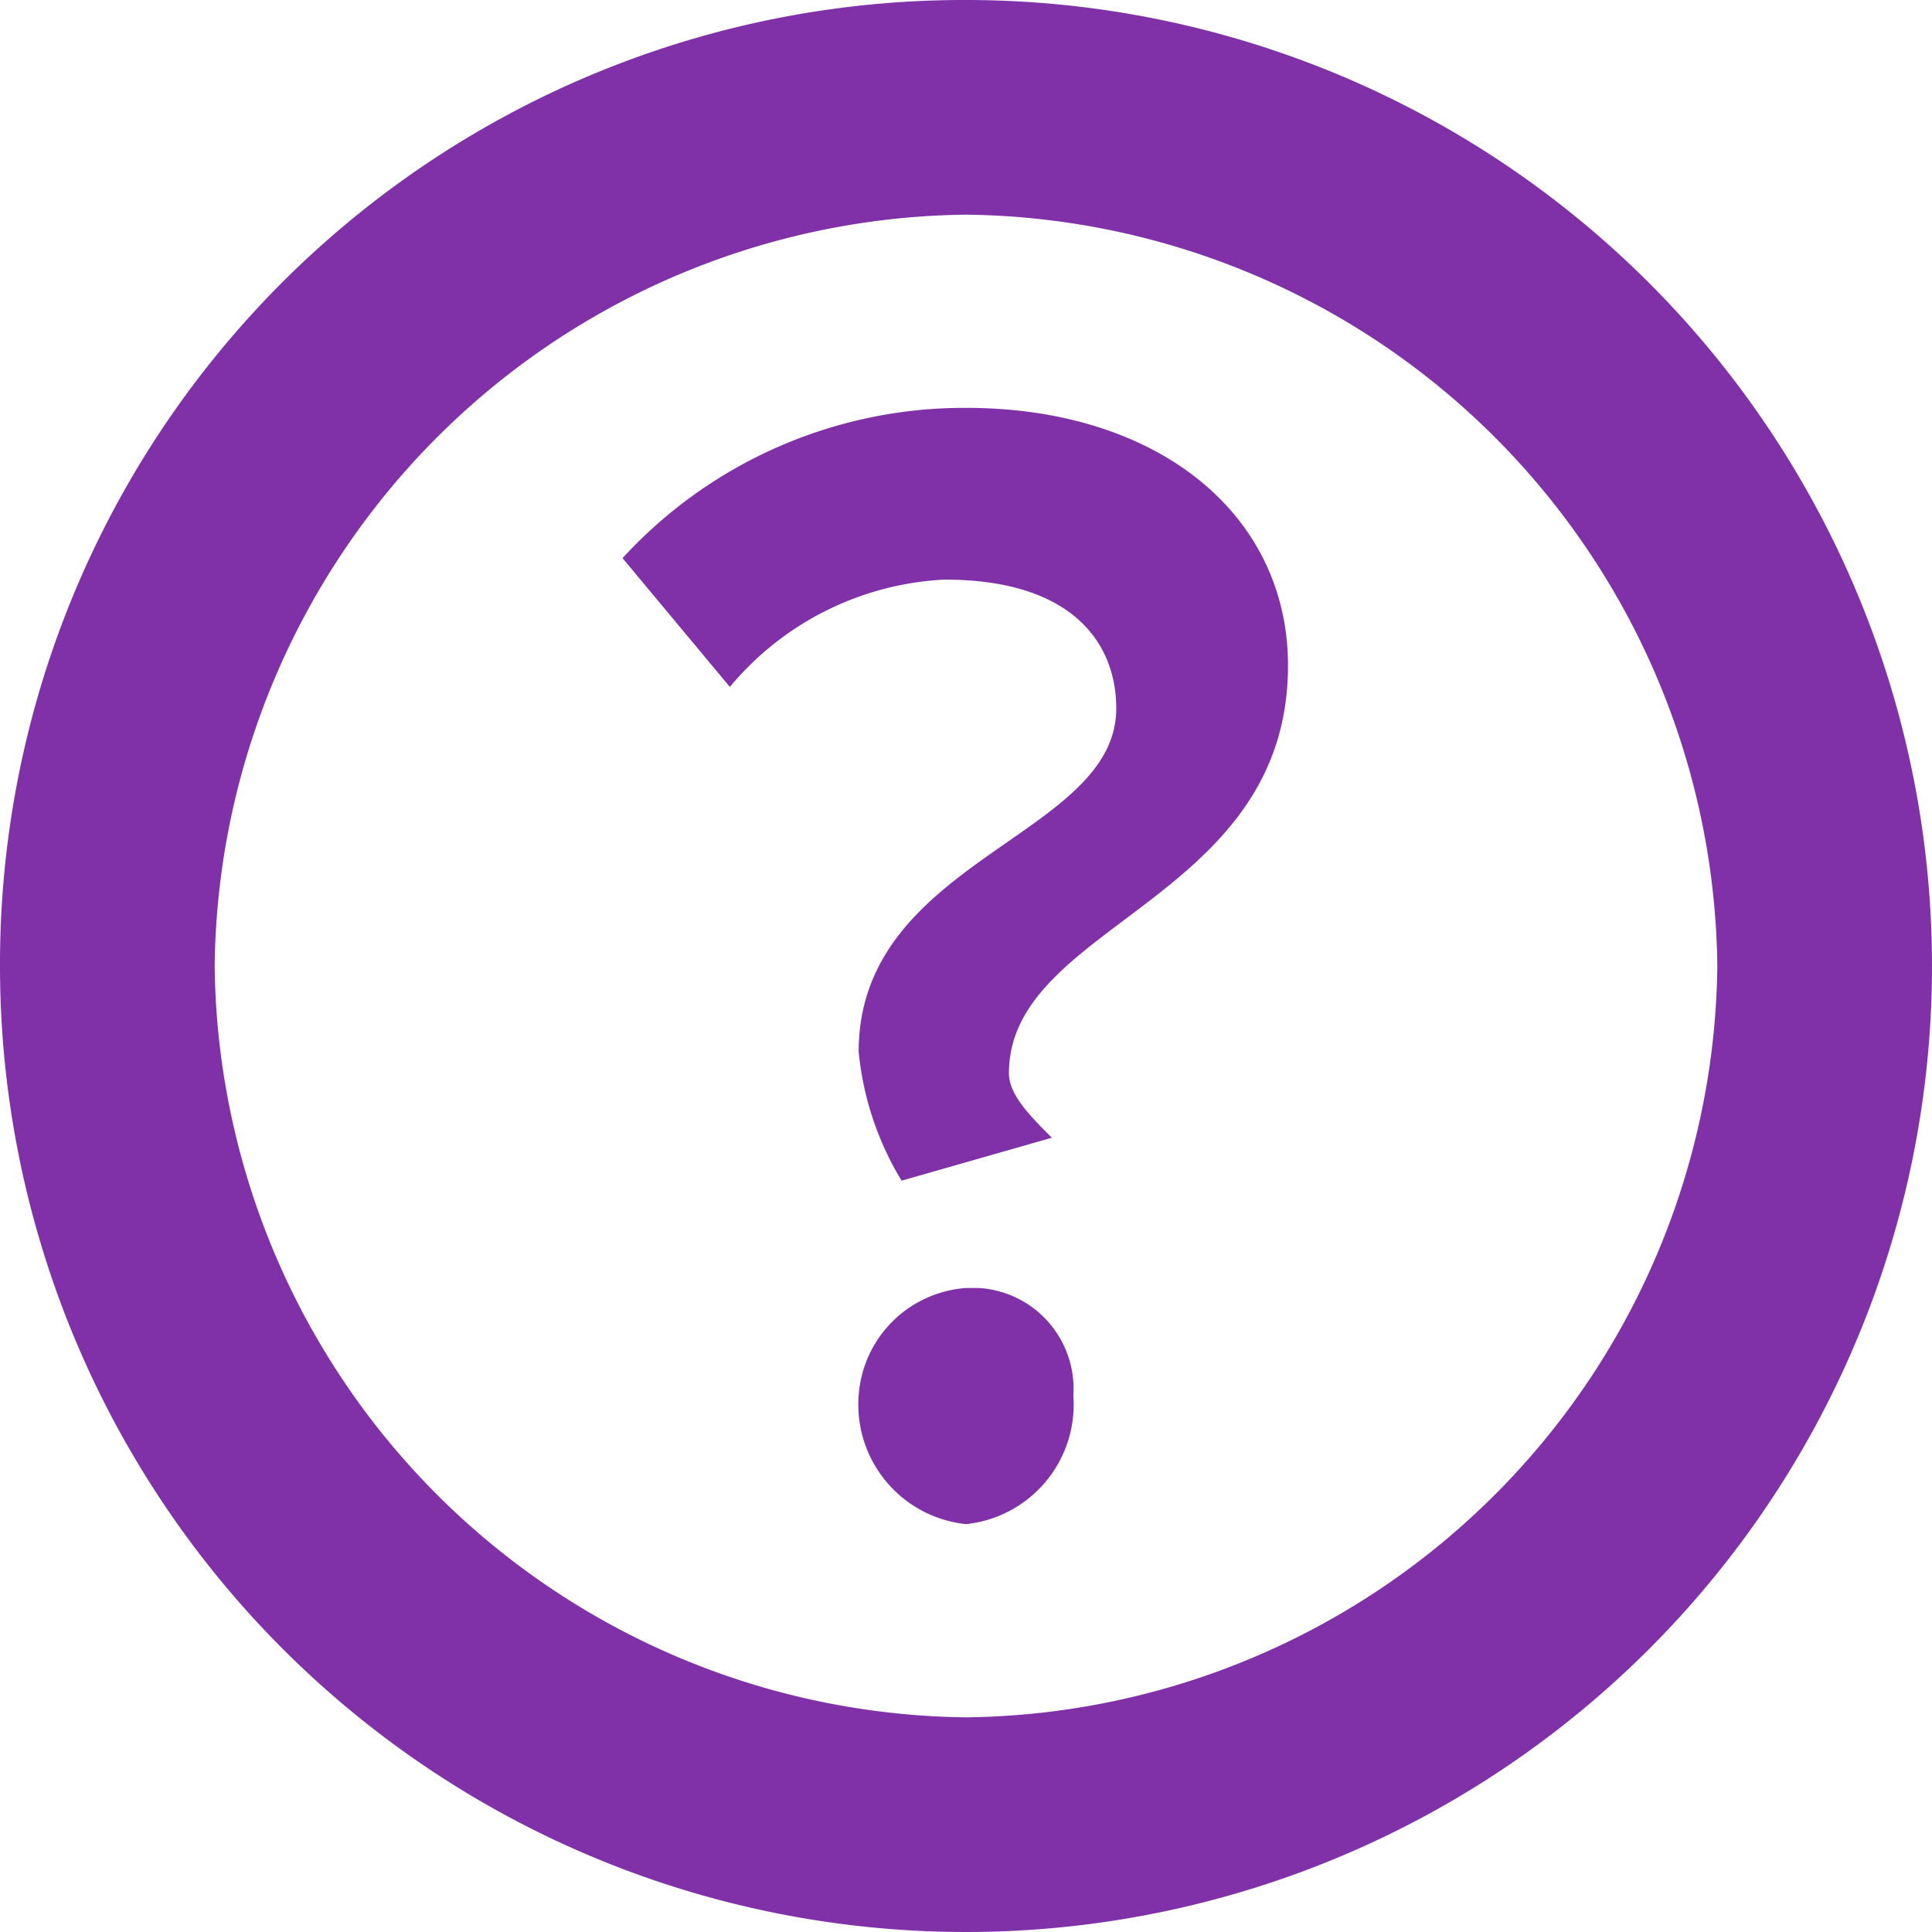 <svg xmlns="http://www.w3.org/2000/svg" width="9" height="9" viewBox="0 0 9 9">
  <defs>
    <style>
      .a {
        fill: #8031a7;
        fill-rule: evenodd;
      }
    </style>
  </defs>
  <title>08-Comment-Icon</title>
  <path class="a" d="M4.2,5.5l.7-.2c-.1-.1-.2-.2-.2-.3C4.7,4.3,6,4.2,6,3.1c0-.7-.6-1.2-1.5-1.2a2.16,2.16,0,0,0-1.6.7l.5.6a1.39,1.39,0,0,1,1-.5c.6,0,.8.3.8.6C5.2,3.9,4,4,4,4.9A1.42,1.42,0,0,0,4.2,5.5Zm.3,1.6A.56.56,0,0,0,5,6.5.47.47,0,0,0,4.56,6H4.5a.54.54,0,0,0-.5.5A.56.56,0,0,0,4.5,7.1ZM4.5,0A4.5,4.5,0,1,1,0,4.5,4.49,4.49,0,0,1,4.5,0Zm0,1A3.54,3.54,0,0,1,8,4.5,3.54,3.54,0,0,1,4.5,8,3.54,3.54,0,0,1,1,4.5,3.54,3.54,0,0,1,4.5,1Z" transform="translate(0 0)"/>
</svg>
